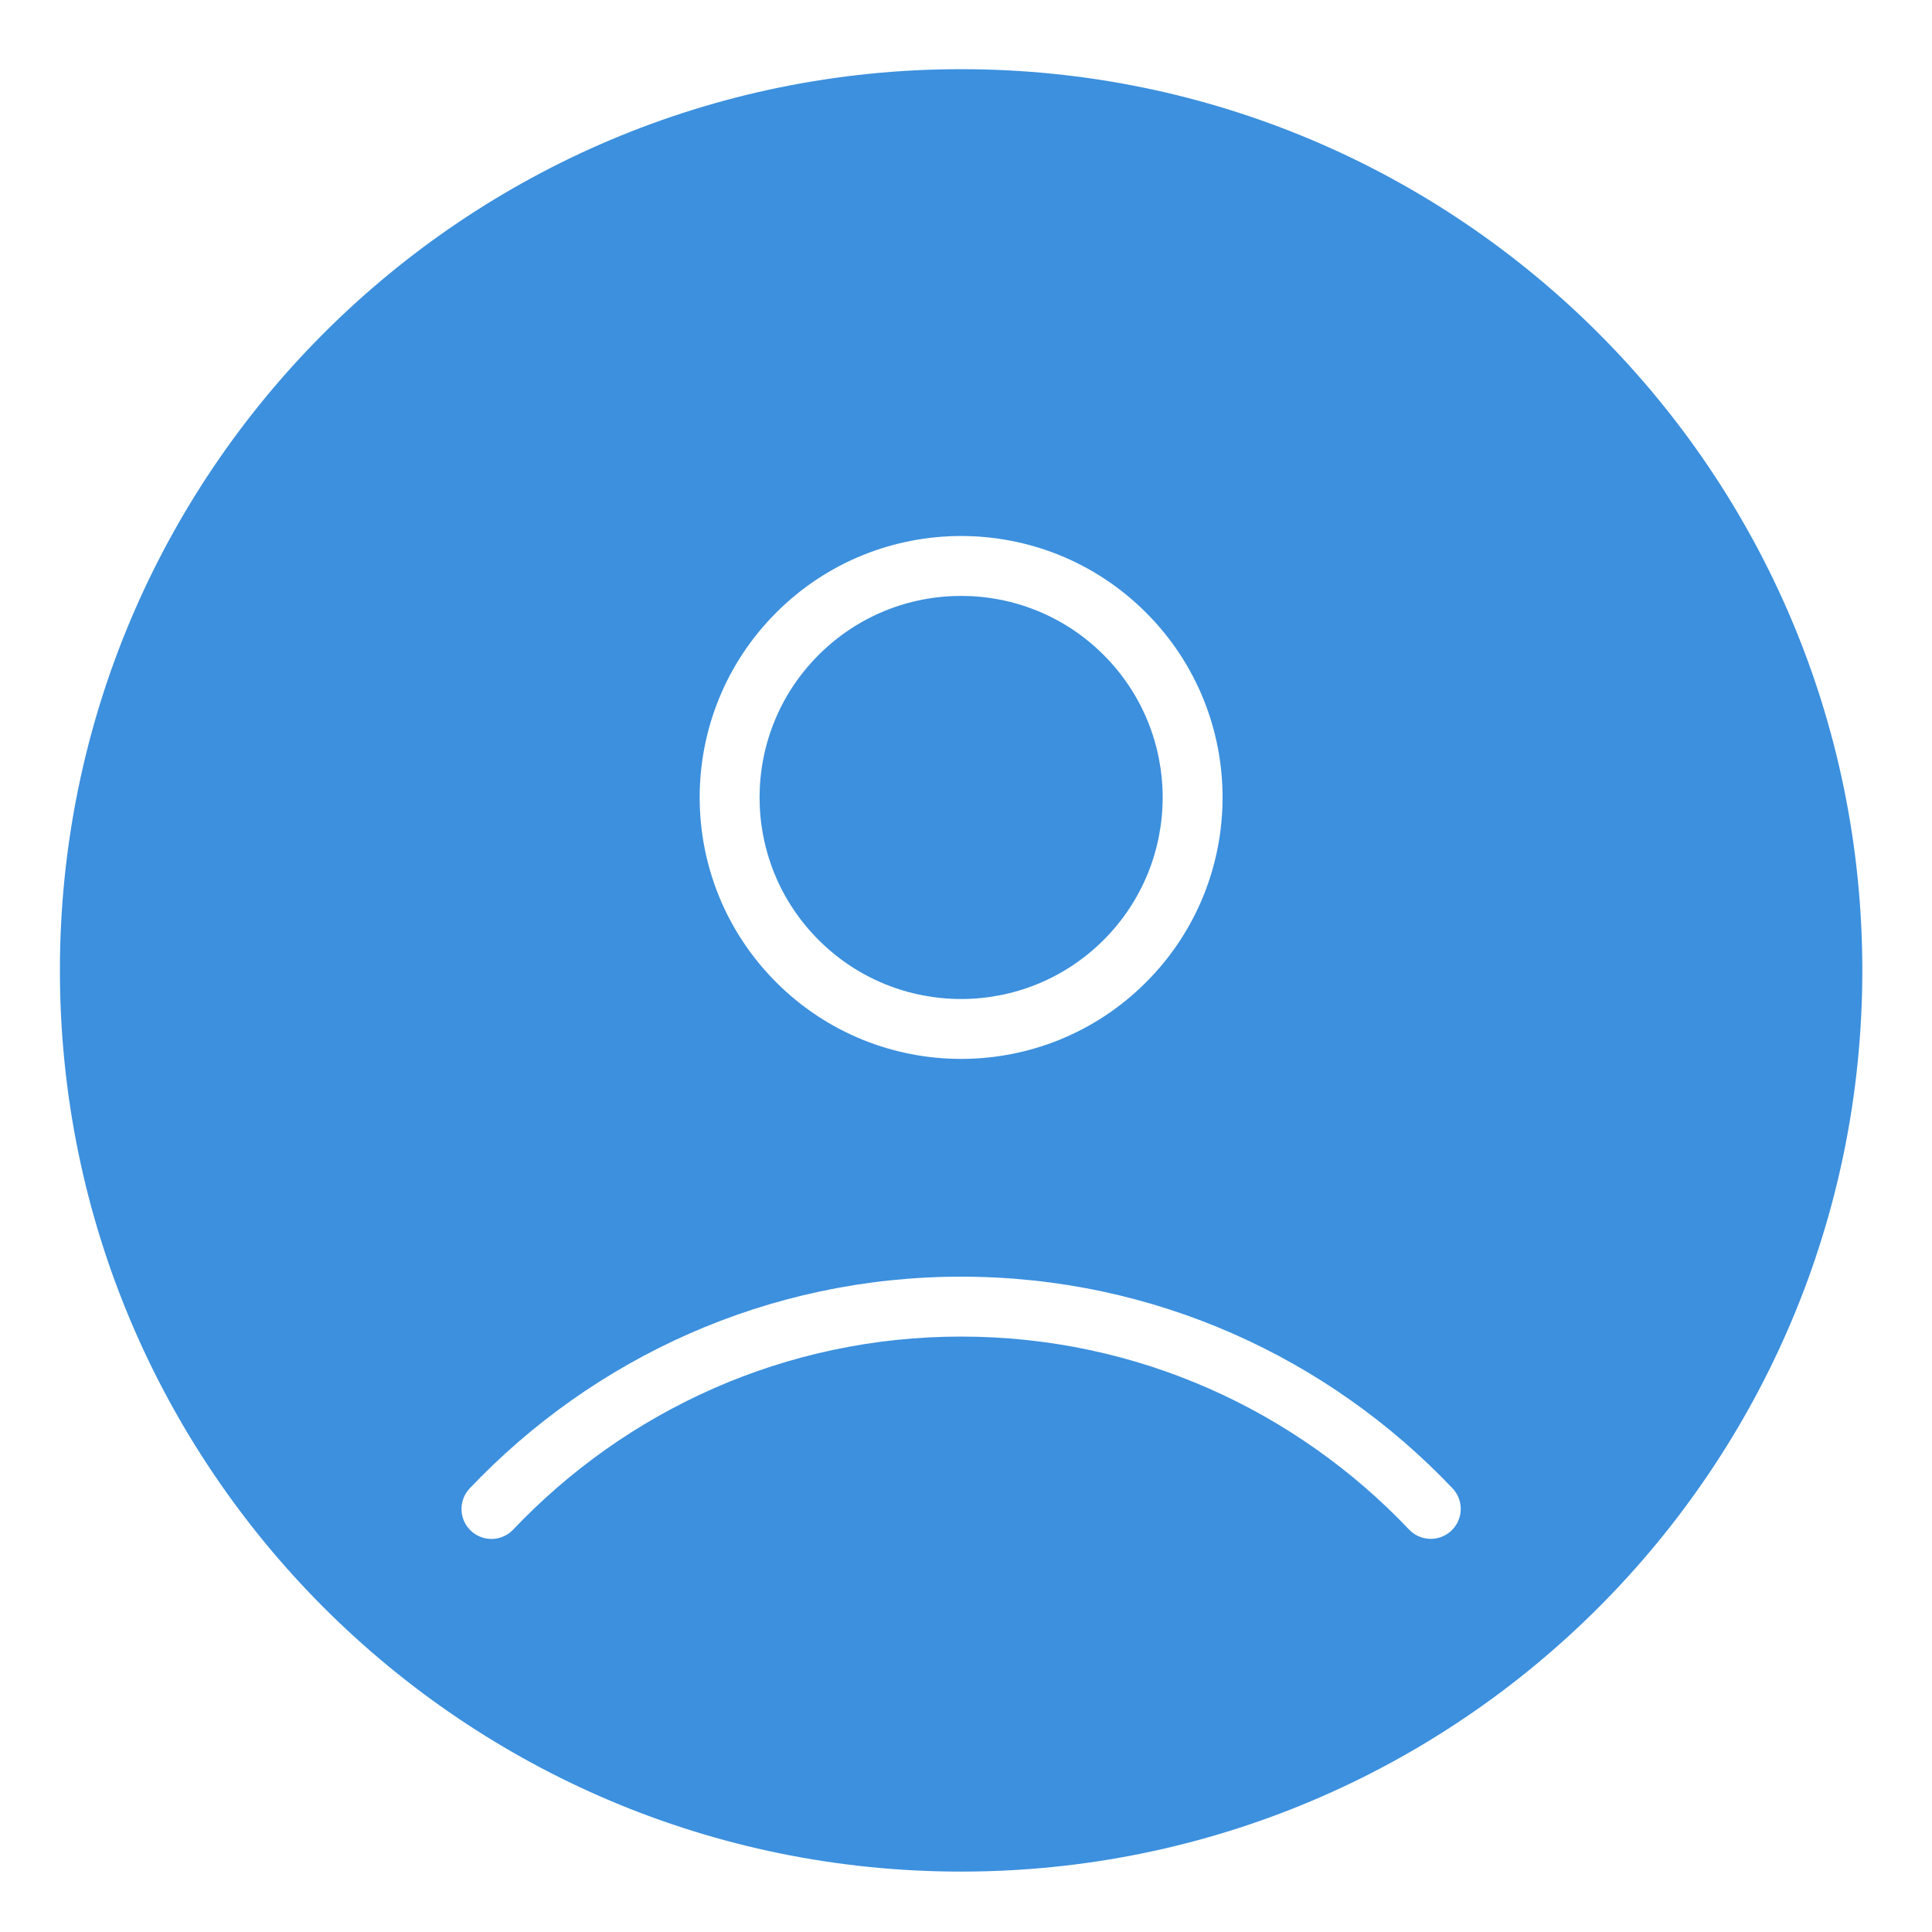 <svg width="129" height="129" viewBox="0 0 129 129" fill="none" xmlns="http://www.w3.org/2000/svg">
<g filter="url(#filter0_d_626_634)">
<path fill-rule="evenodd" clip-rule="evenodd" d="M124.348 60.793C124.348 94.026 97.407 120.967 64.174 120.967C30.941 120.967 4 94.026 4 60.793C4 27.56 30.941 0.619 64.174 0.619C97.407 0.619 124.348 27.56 124.348 60.793ZM73.69 39.731C68.435 34.475 59.914 34.475 54.659 39.731C49.403 44.986 49.403 53.507 54.659 58.762C59.914 64.018 68.435 64.018 73.69 58.762C78.945 53.507 78.945 44.986 73.69 39.731ZM76.518 36.902C69.701 30.085 58.648 30.085 51.83 36.902C45.013 43.72 45.013 54.773 51.83 61.591C58.648 68.408 69.701 68.408 76.518 61.591C83.336 54.773 83.336 43.72 76.518 36.902ZM64.174 81.243C51.246 81.243 39.608 86.692 31.363 95.379C30.603 96.18 30.636 97.446 31.437 98.206C32.239 98.966 33.505 98.933 34.265 98.132C41.791 90.202 52.396 85.243 64.174 85.243C75.951 85.243 86.557 90.202 94.083 98.127C94.844 98.928 96.11 98.961 96.911 98.2C97.712 97.439 97.744 96.174 96.984 95.373C88.739 86.692 77.101 81.243 64.174 81.243Z" fill="#3C90DE"/>
</g>
<defs>
<filter id="filter0_d_626_634" x="0" y="0.619" width="128.348" height="128.348" filterUnits="userSpaceOnUse" color-interpolation-filters="sRGB">
<feFlood flood-opacity="0" result="BackgroundImageFix"/>
<feColorMatrix in="SourceAlpha" type="matrix" values="0 0 0 0 0 0 0 0 0 0 0 0 0 0 0 0 0 0 127 0" result="hardAlpha"/>
<feOffset dy="4"/>
<feGaussianBlur stdDeviation="2"/>
<feComposite in2="hardAlpha" operator="out"/>
<feColorMatrix type="matrix" values="0 0 0 0 0 0 0 0 0 0 0 0 0 0 0 0 0 0 0.25 0"/>
<feBlend mode="normal" in2="BackgroundImageFix" result="effect1_dropShadow_626_634"/>
<feBlend mode="normal" in="SourceGraphic" in2="effect1_dropShadow_626_634" result="shape"/>
</filter>
</defs>
</svg>
